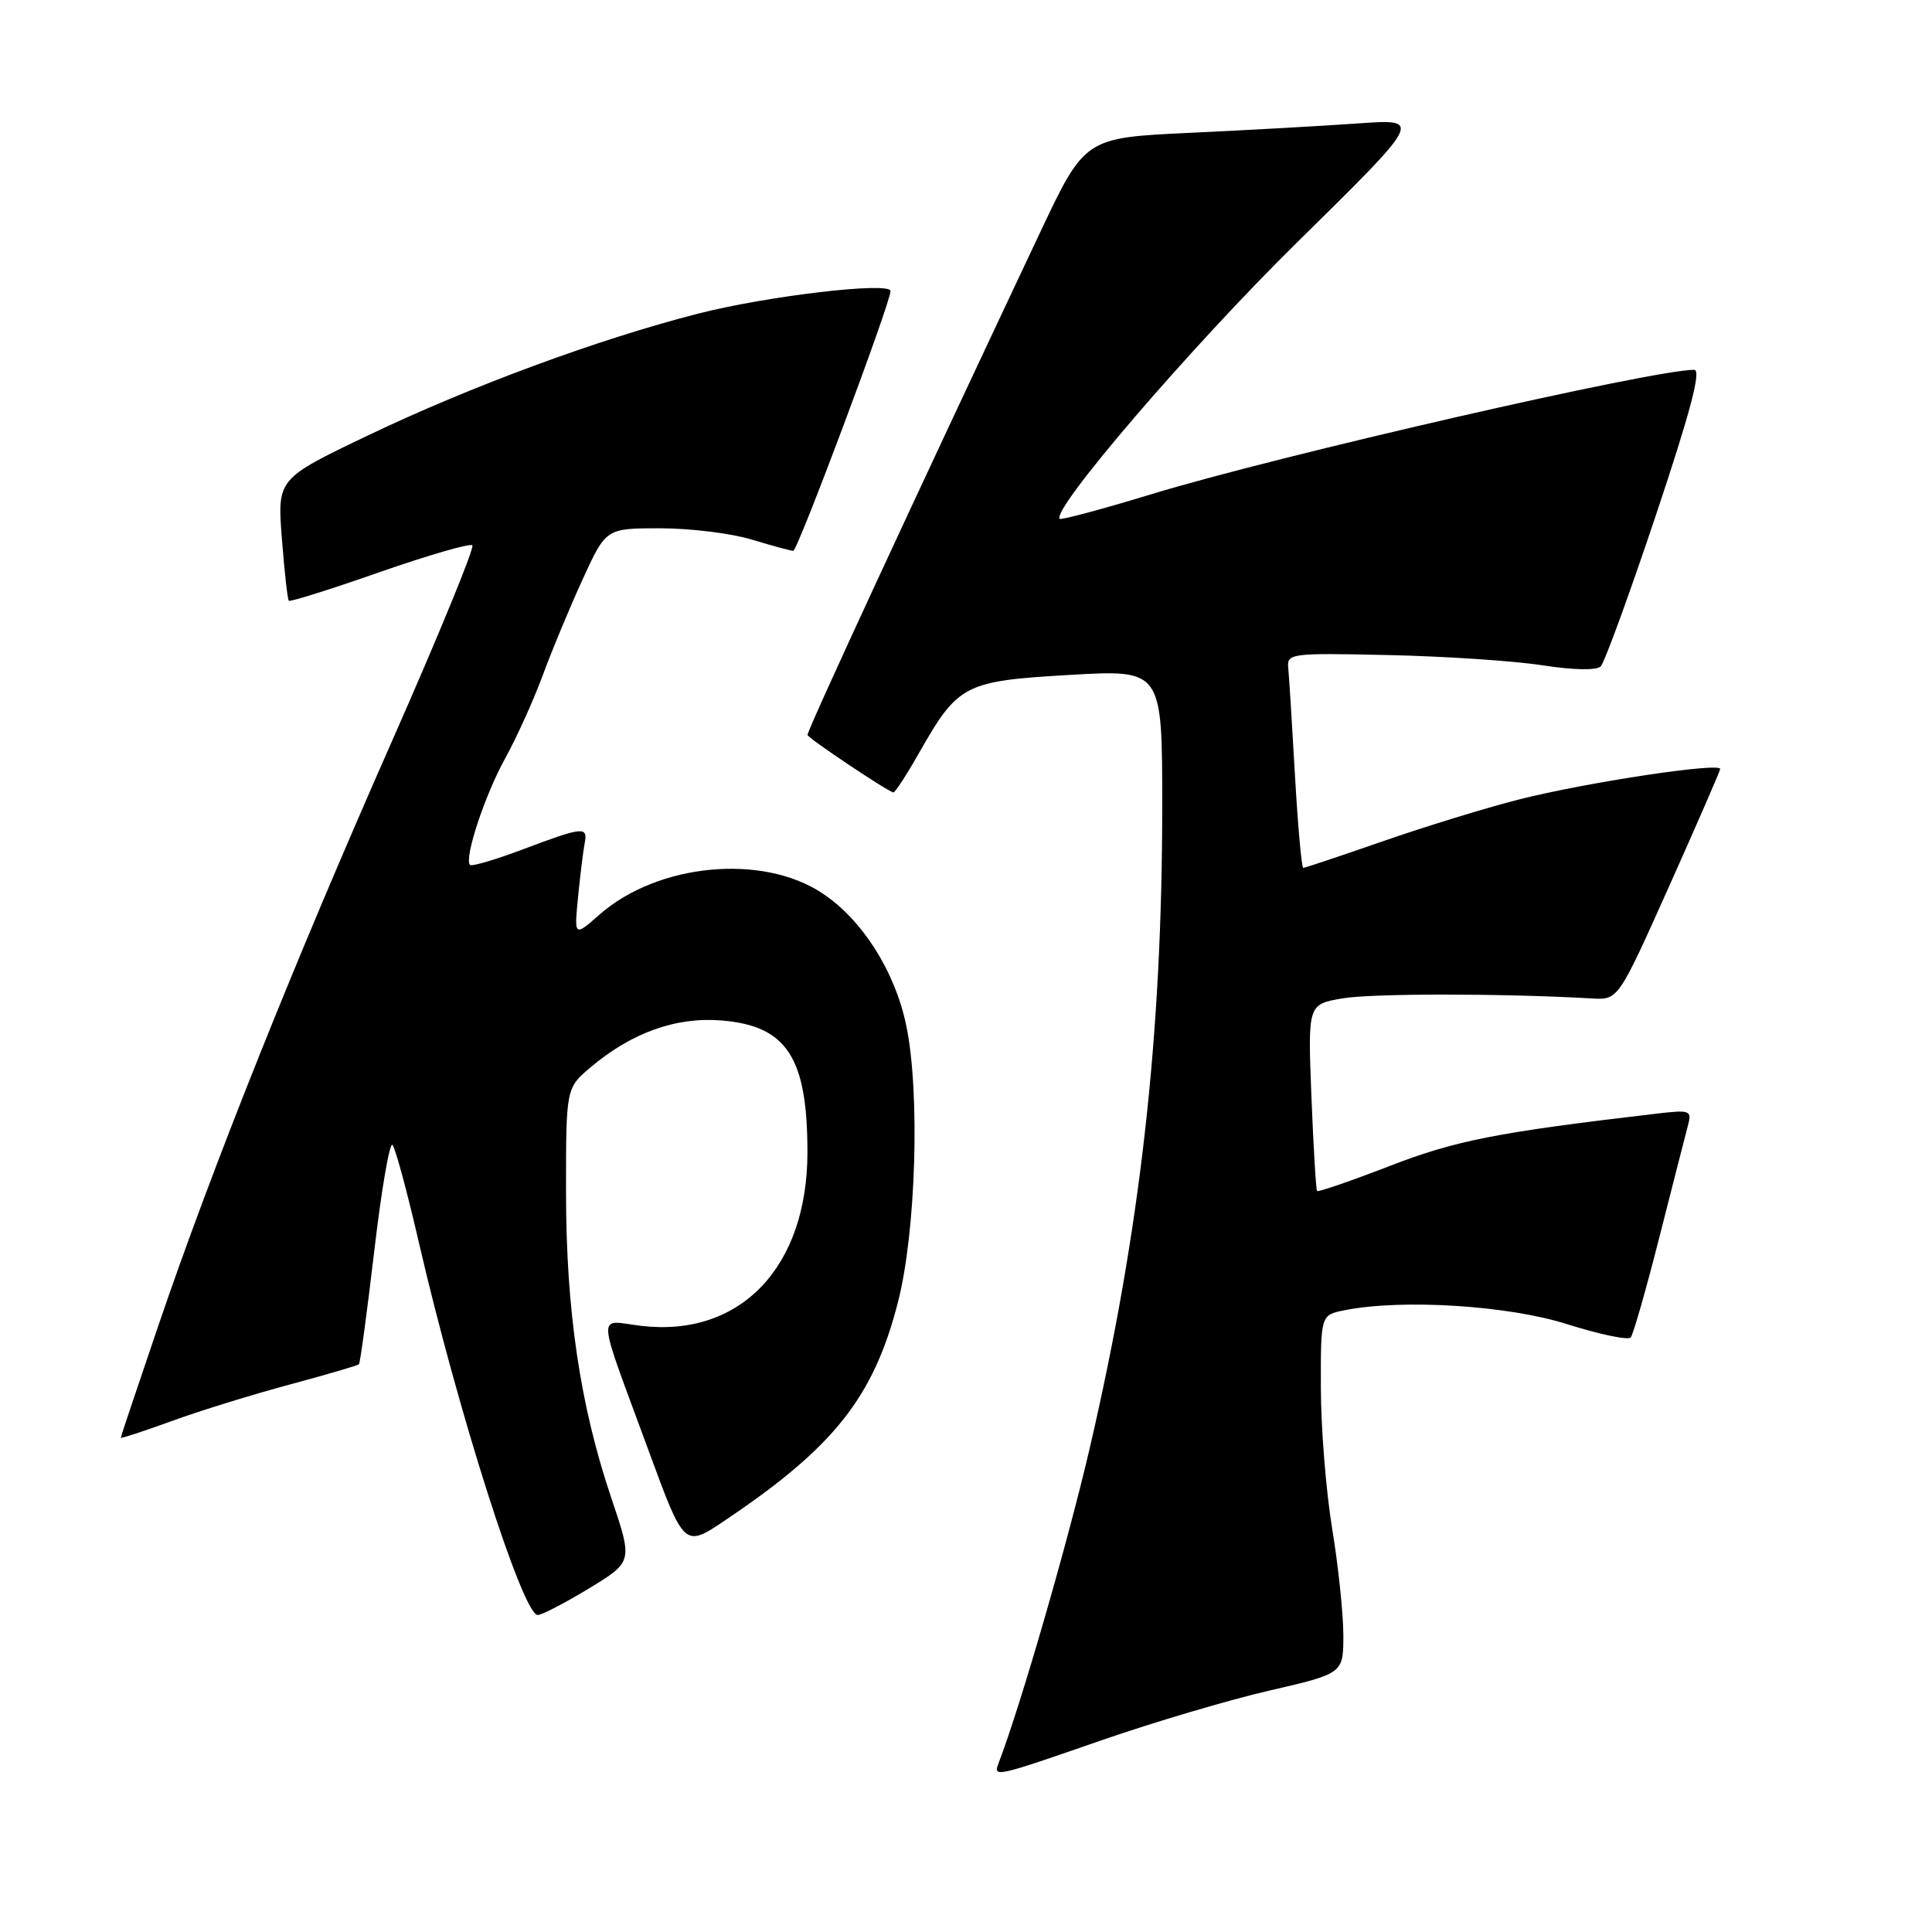 <?xml version="1.0" encoding="UTF-8" standalone="no"?>
<!DOCTYPE svg PUBLIC "-//W3C//DTD SVG 1.1//EN" "http://www.w3.org/Graphics/SVG/1.1/DTD/svg11.dtd" >
<svg xmlns="http://www.w3.org/2000/svg" xmlns:xlink="http://www.w3.org/1999/xlink" version="1.1" viewBox="0 0 256 256">
 <g >
 <path fill="currentColor"
d=" M 145.89 230.62 C 152.83 228.21 162.89 225.23 168.25 224.00 C 178.00 221.75 178.00 221.75 178.00 216.63 C 177.99 213.81 177.33 207.45 176.51 202.50 C 175.70 197.55 175.03 189.17 175.02 183.88 C 175.00 174.25 175.00 174.25 178.12 173.62 C 185.78 172.09 199.83 172.97 207.69 175.47 C 211.97 176.82 215.74 177.61 216.08 177.22 C 216.41 176.82 218.11 170.88 219.86 164.00 C 221.61 157.12 223.30 150.49 223.63 149.25 C 224.21 147.10 224.03 147.03 219.37 147.58 C 198.37 150.04 192.90 151.11 184.14 154.50 C 178.99 156.49 174.66 157.98 174.52 157.81 C 174.37 157.64 174.04 152.01 173.77 145.29 C 173.29 133.08 173.29 133.08 177.89 132.29 C 181.82 131.62 199.13 131.62 210.96 132.30 C 214.42 132.50 214.42 132.50 221.14 117.50 C 224.83 109.25 227.89 102.23 227.93 101.90 C 228.04 100.97 210.02 103.70 201.21 105.95 C 196.84 107.06 188.73 109.56 183.18 111.49 C 177.62 113.42 172.91 115.00 172.69 115.00 C 172.47 115.00 171.98 109.49 171.59 102.75 C 171.21 96.01 170.81 89.60 170.70 88.50 C 170.51 86.58 171.01 86.51 184.00 86.80 C 191.43 86.96 200.58 87.57 204.34 88.15 C 208.49 88.79 211.55 88.85 212.10 88.30 C 212.61 87.79 215.91 78.74 219.44 68.19 C 224.02 54.49 225.46 49.00 224.49 49.00 C 218.97 49.00 169.47 60.34 152.62 65.47 C 146.09 67.46 140.60 68.93 140.42 68.75 C 139.25 67.58 157.86 45.90 171.86 32.13 C 188.50 15.75 188.50 15.75 180.00 16.35 C 175.32 16.68 165.25 17.25 157.62 17.60 C 143.74 18.26 143.74 18.26 137.78 30.88 C 120.76 66.95 107.00 96.69 107.00 97.38 C 107.00 97.78 117.79 105.00 118.39 105.00 C 118.62 105.00 120.15 102.64 121.79 99.75 C 126.96 90.66 127.77 90.24 141.75 89.43 C 154.00 88.72 154.00 88.72 154.00 106.80 C 154.00 137.34 151.10 163.03 144.38 191.95 C 141.48 204.41 135.23 226.03 132.33 233.59 C 131.57 235.56 131.80 235.51 145.89 230.62 Z  M 78.05 210.47 C 83.85 206.94 83.85 206.94 81.02 198.55 C 76.87 186.27 75.00 173.66 75.00 157.91 C 75.00 144.18 75.00 144.18 78.25 141.43 C 83.70 136.82 89.59 134.72 95.63 135.22 C 104.26 135.93 106.98 140.11 106.99 152.62 C 107.01 167.91 98.09 177.24 84.94 175.68 C 79.03 174.98 78.91 173.07 85.97 192.29 C 90.67 205.09 90.67 205.09 96.08 201.45 C 110.52 191.76 115.77 185.12 118.99 172.52 C 121.38 163.20 121.93 144.73 120.08 135.87 C 118.59 128.69 114.24 121.85 108.96 118.36 C 101.00 113.08 87.16 114.41 79.45 121.18 C 76.08 124.14 76.08 124.14 76.60 118.82 C 76.89 115.89 77.28 112.71 77.47 111.75 C 77.92 109.47 77.30 109.53 69.37 112.51 C 65.70 113.90 62.51 114.84 62.28 114.61 C 61.46 113.79 64.23 105.38 66.93 100.50 C 68.45 97.75 70.69 92.80 71.91 89.50 C 73.12 86.20 75.51 80.46 77.21 76.75 C 80.30 70.00 80.30 70.00 87.49 70.00 C 91.45 70.00 96.89 70.67 99.59 71.49 C 102.29 72.31 104.78 72.98 105.11 72.99 C 105.69 73.00 118.00 40.11 118.00 38.57 C 118.00 37.29 101.66 39.21 92.45 41.57 C 79.24 44.96 62.36 51.19 48.71 57.72 C 36.74 63.45 36.74 63.45 37.35 71.37 C 37.69 75.73 38.10 79.43 38.27 79.60 C 38.44 79.78 43.86 78.07 50.31 75.81 C 56.76 73.56 62.29 71.96 62.59 72.26 C 62.90 72.56 58.11 84.22 51.96 98.16 C 38.97 127.56 28.13 154.67 21.02 175.54 C 18.26 183.64 16.00 190.38 16.00 190.51 C 16.00 190.64 19.04 189.65 22.75 188.30 C 26.46 186.94 33.50 184.77 38.38 183.46 C 43.26 182.15 47.39 180.94 47.56 180.77 C 47.73 180.60 48.64 173.82 49.60 165.70 C 50.55 157.57 51.64 151.28 52.01 151.71 C 52.39 152.15 53.95 157.90 55.47 164.50 C 60.65 186.96 69.27 214.00 71.25 214.00 C 71.79 214.00 74.85 212.41 78.05 210.47 Z "/>
</g>
</svg>